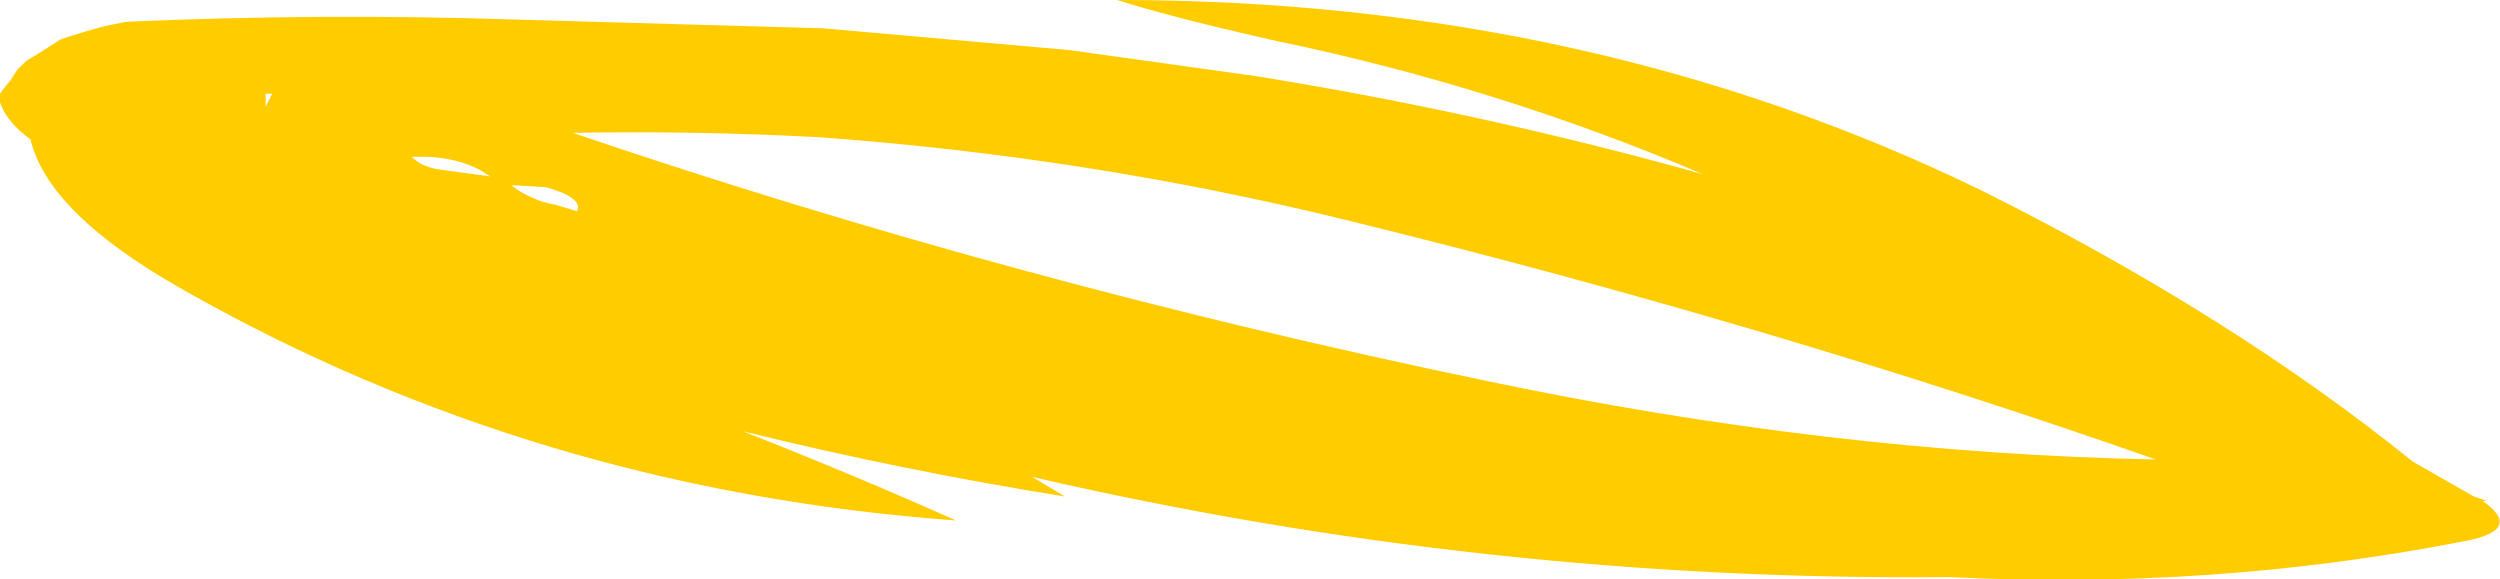 <?xml version="1.0" encoding="UTF-8" standalone="no"?>
<svg xmlns:ffdec="https://www.free-decompiler.com/flash" xmlns:xlink="http://www.w3.org/1999/xlink" ffdec:objectType="shape" height="13.3px" width="57.4px" xmlns="http://www.w3.org/2000/svg">
  <g transform="matrix(1.0, 0.0, 0.0, 1.0, 28.7, 6.65)">
    <path d="M10.4 -2.65 Q5.7 -4.65 0.65 -5.7 -1.8 -6.25 -3.05 -6.65 7.85 -6.65 16.85 -2.25 22.55 0.6 26.7 3.95 L28.1 4.75 28.4 4.85 28.3 4.85 Q29.3 5.55 27.75 5.8 22.05 6.9 16.05 6.6 5.4 6.7 -5.0 4.3 L-4.25 4.75 Q-8.0 4.15 -11.65 3.25 -9.1 4.25 -6.75 5.3 -16.4 4.6 -24.5 0.0 -27.6 -1.75 -28.0 -3.45 -28.55 -3.85 -28.7 -4.3 L-28.7 -4.5 -28.55 -4.7 Q-28.45 -4.8 -28.4 -4.9 L-28.3 -5.05 -28.1 -5.25 -27.85 -5.4 -27.3 -5.75 Q-26.85 -5.9 -26.3 -6.05 L-25.8 -6.15 Q-21.3 -6.35 -16.85 -6.2 L-9.8 -6.0 -4.15 -5.5 0.15 -4.9 Q5.4 -4.05 10.4 -2.65 M20.8 3.9 Q11.8 0.75 2.2 -1.6 -3.7 -3.05 -9.9 -3.5 -12.7 -3.65 -15.55 -3.6 -5.4 -0.15 5.45 2.1 13.3 3.75 20.8 3.9 M-22.45 -4.5 L-22.6 -4.5 -22.6 -4.2 -22.45 -4.5 M-16.45 -2.1 Q-16.25 -2.0 -15.95 -1.95 L-15.45 -1.8 Q-15.3 -2.1 -16.15 -2.35 L-16.95 -2.4 -16.9 -2.35 Q-16.7 -2.2 -16.45 -2.1 M-17.45 -2.6 Q-18.0 -3.0 -18.85 -3.05 L-19.25 -3.05 Q-19.0 -2.8 -18.55 -2.75 L-17.45 -2.6" fill="#ffcc00" fill-rule="evenodd" stroke="none"/>
  </g>
</svg>
